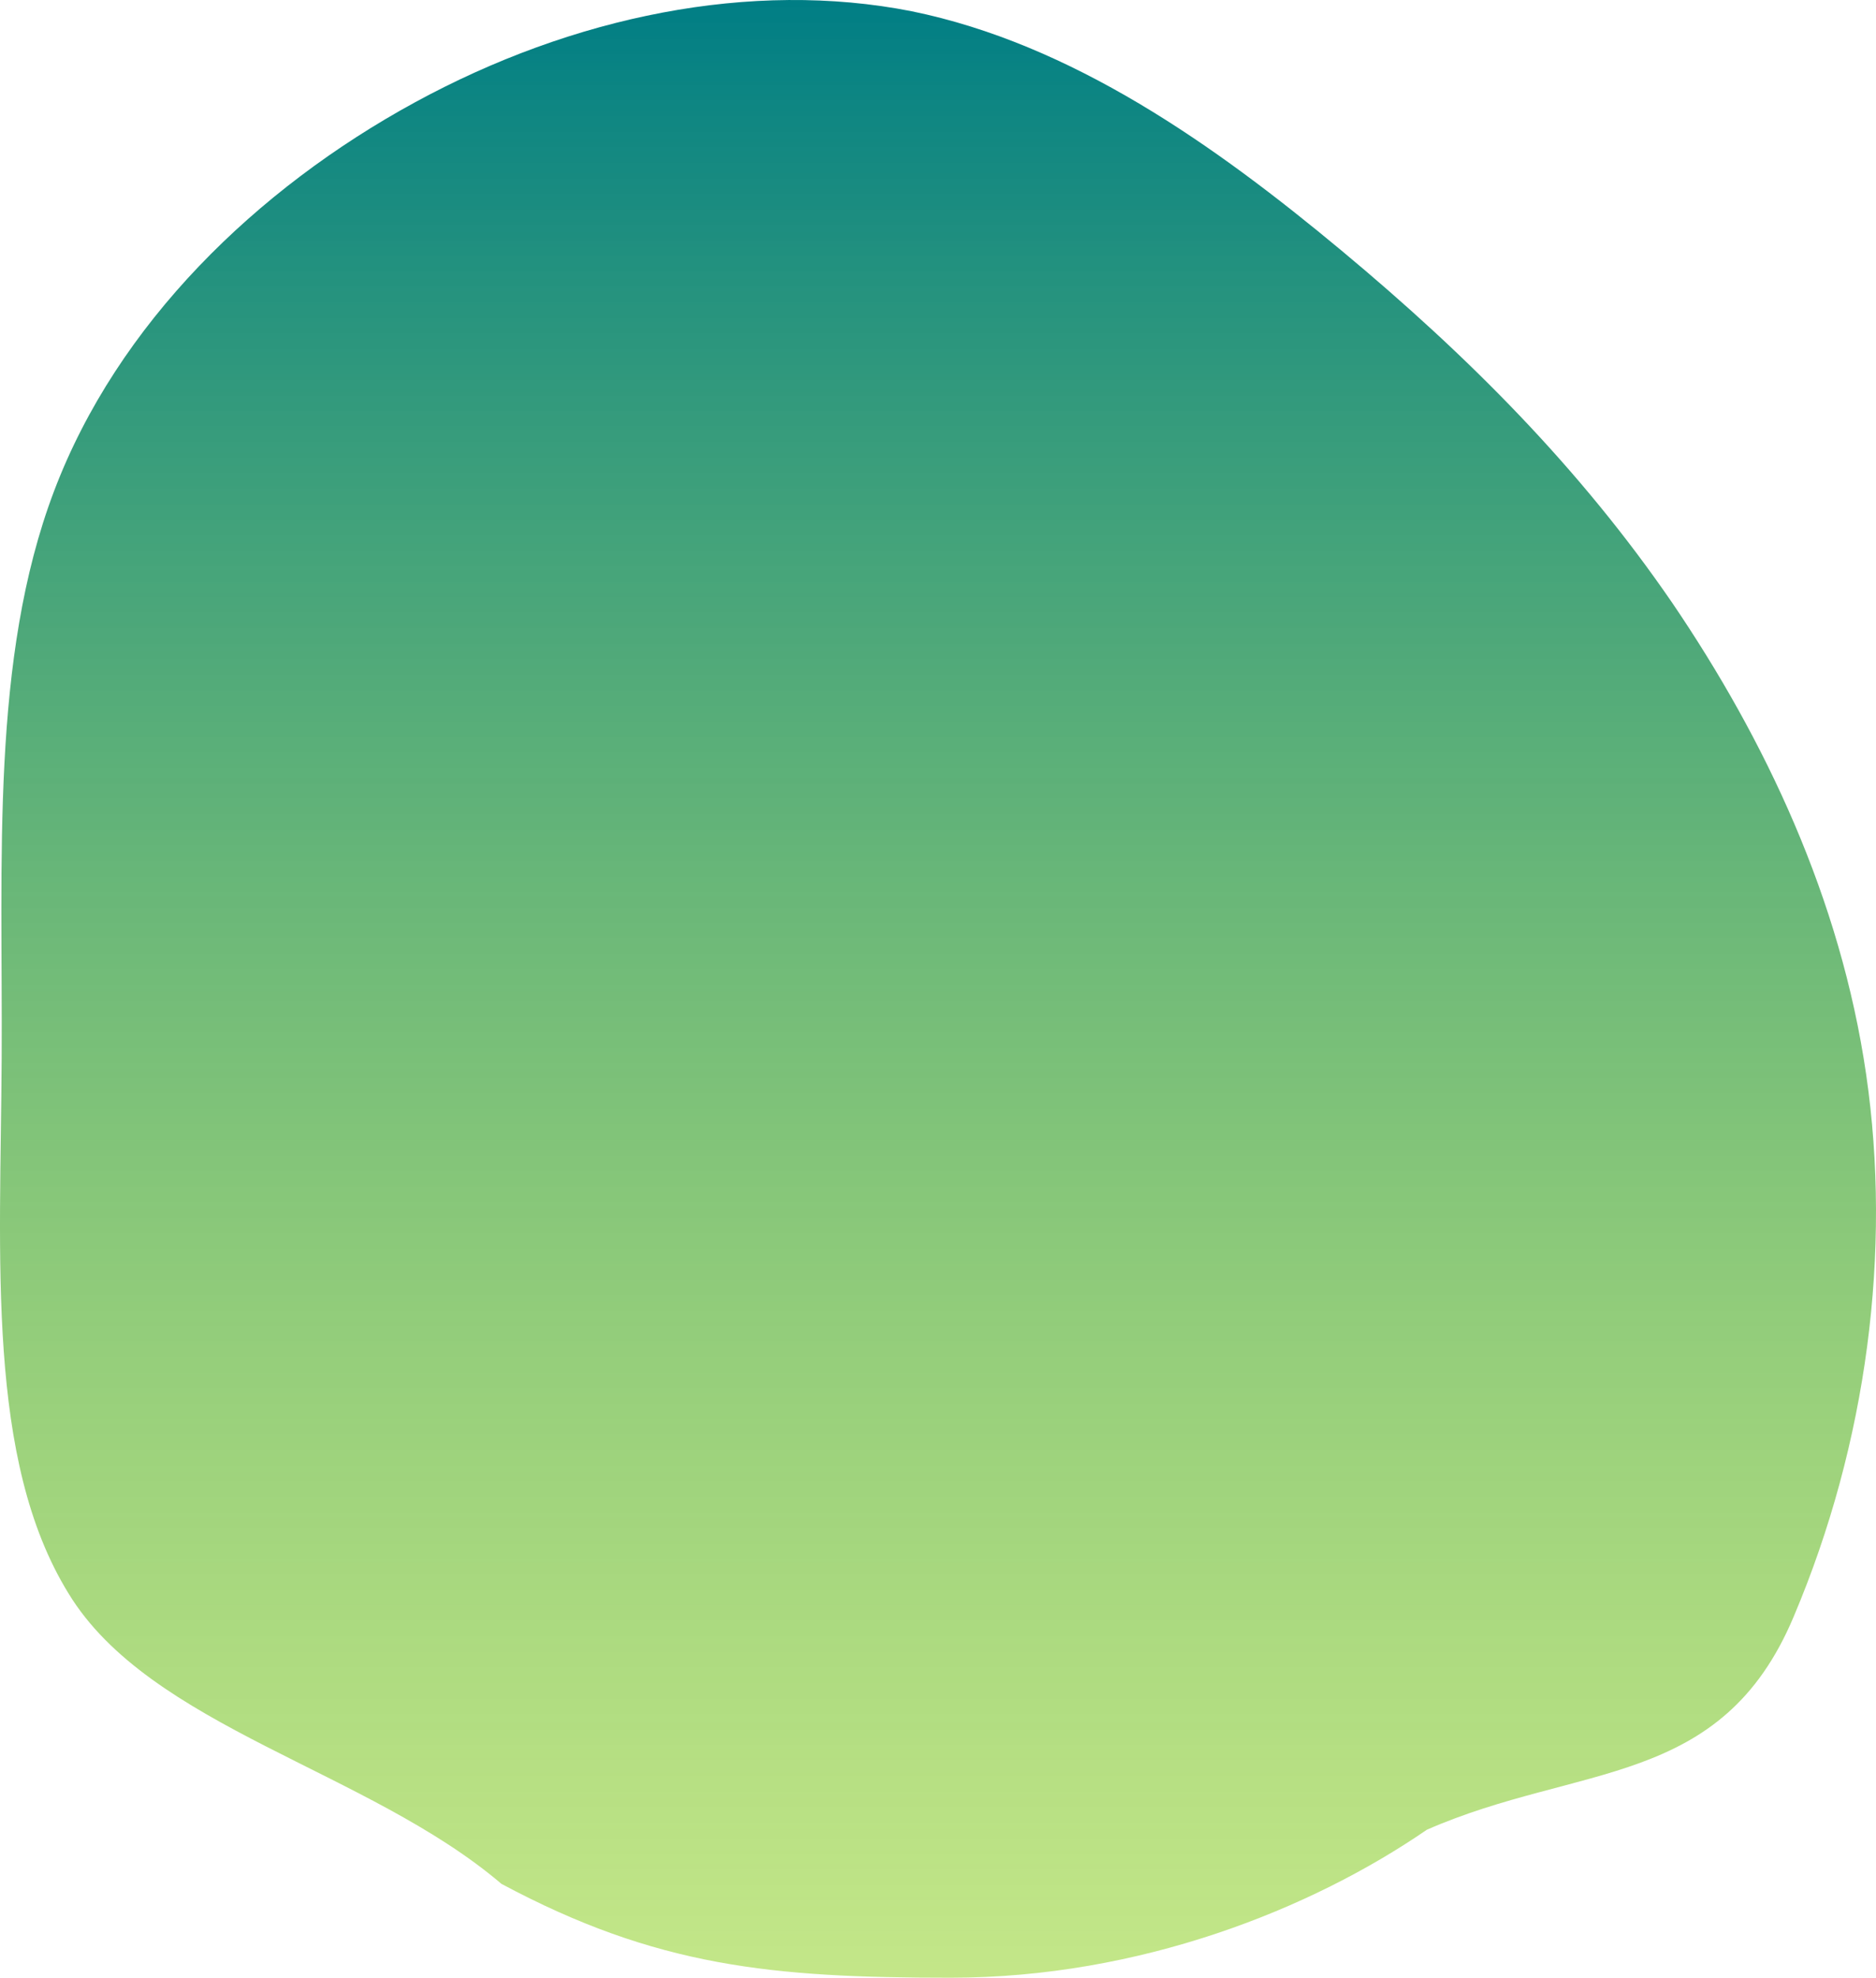 <svg width="520" height="548" viewBox="0 0 520 548" fill="none" xmlns="http://www.w3.org/2000/svg">
<path d="M371.861 69.446C407.056 98.739 437.929 129.716 463.554 167.091C489.178 204.802 510.172 248.91 517.273 297.732C524.374 346.555 517.582 399.754 497.205 447.903C477.138 495.716 437.796 488.481 395.5 507C363.5 529 316 548 263.5 548C214 548 182 545 139 522C102 490.5 41.521 478.544 18.983 441.506C-3.862 404.468 0.151 348.912 0.46 293.355C0.768 238.135 -2.628 182.579 14.97 136.114C32.568 89.648 71.159 52.274 114.998 28.368C158.838 4.462 208.235 -5.64 252.692 3.115C297.149 12.206 336.666 40.152 371.861 69.446Z" fill="url(#paint0_linear_44_386)"/>
<defs>
<linearGradient id="paint0_linear_44_386" x1="260" y1="0" x2="260" y2="548" gradientUnits="userSpaceOnUse">
<stop stop-color="#007E85"/>
<stop offset="1" stop-color="#89CE12" stop-opacity="0.5"/>
</linearGradient>
</defs>
</svg>
